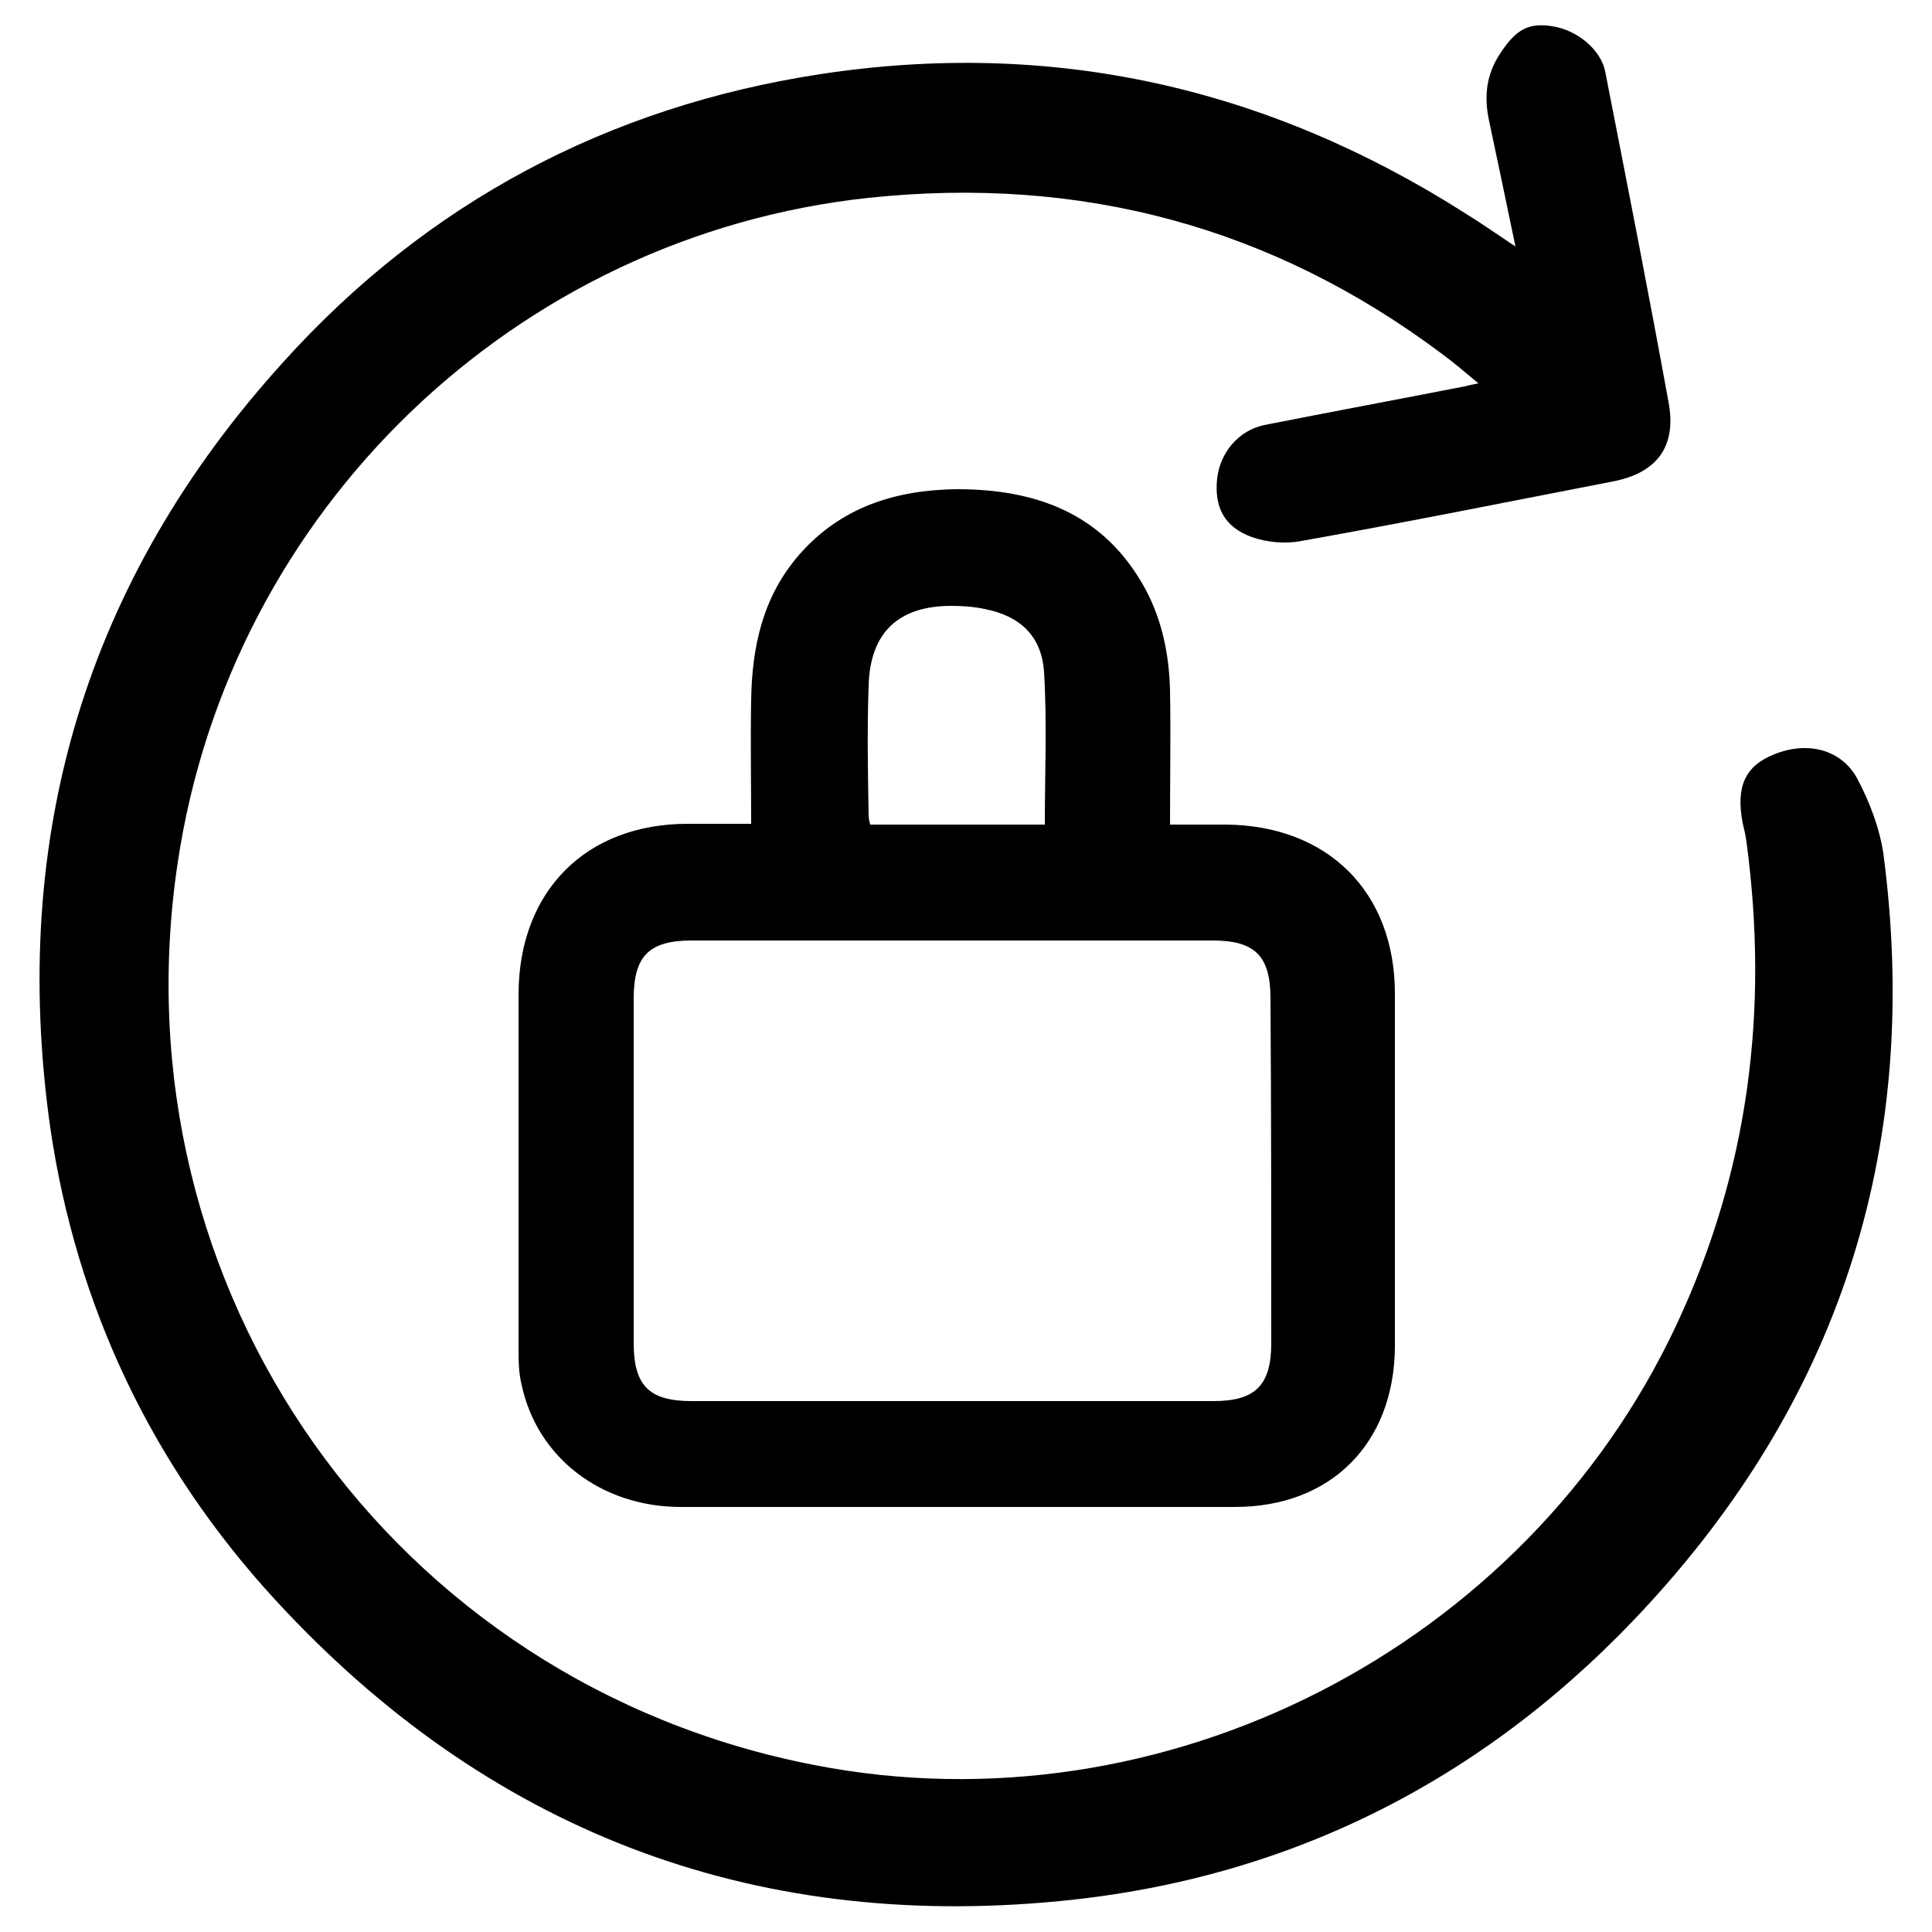 <?xml version="1.0" encoding="utf-8"?>
<!-- Generator: Adobe Illustrator 26.0.1, SVG Export Plug-In . SVG Version: 6.00 Build 0)  -->
<svg version="1.1" id="Layer_1" xmlns="http://www.w3.org/2000/svg" xmlns:xlink="http://www.w3.org/1999/xlink" x="0px" y="0px"
	 viewBox="0 0 250 250" style="enable-background:new 0 0 250 250;" xml:space="preserve">
<g>
	<path d="M213.4,207.5c-20.5,22.4-46.1,35.6-76.3,38.5C97,249.9,62.9,236.7,35.6,207c-15.9-17.3-25.7-37.9-29.1-61.1
		C1.2,108.3,11.1,75,36.7,46.8c18.6-20.6,42-33,69.4-37.2c30.1-4.6,57.9,1.7,83.5,18c2.1,1.3,4.1,2.7,6.5,4.3
		c-1.2-5.8-2.3-11-3.4-16.2c-0.7-3.2-0.4-6.1,1.5-8.9c2-3,3.6-3.9,6.7-3.4c3.2,0.5,6.2,3,6.8,5.8c2.8,14.3,5.6,28.5,8.2,42.8
		c1.1,5.8-1.5,9.2-7.2,10.3c-13.4,2.6-26.8,5.3-40.3,7.7c-2,0.4-4.4,0.2-6.4-0.5c-3.6-1.3-4.9-3.9-4.5-7.6c0.4-3.4,2.8-6.2,6.1-6.9
		c8.6-1.7,17.2-3.3,25.9-5c0.4-0.1,0.8-0.2,1.8-0.4c-1.8-1.5-3.2-2.7-4.7-3.8c-22-16.5-46.8-23.1-74.2-20.2
		C66.7,30.5,29.8,66,23,111.6c-8.3,55.2,27.7,106.2,82.4,116.8c45.1,8.8,91.9-15.1,111.5-56.9c9.4-20,12-40.8,9.1-62.5
		c-0.1-0.8-0.3-1.7-0.5-2.5c-0.9-4.7,0.3-7.4,4.1-8.9c4.2-1.7,8.6-0.7,10.7,3.1c1.6,3,2.9,6.4,3.4,9.7
		C248.6,147.5,238.6,180,213.4,207.5z"/>
	<path d="M180.5,128.6c0-13.2-8.7-21.8-21.9-21.9c-2.3,0-4.7,0-7.2,0c0-6,0.1-11.7,0-17.3c-0.1-4.6-1-9.1-3.2-13.2
		c-5.3-9.7-14-12.9-24.4-12.9c-7.9,0.1-15,2.3-20.4,8.5c-4.7,5.4-6.1,11.9-6.2,18.8c-0.1,5.2,0,10.5,0,16c-3,0-5.6,0-8.2,0
		c-13.2,0-21.8,8.7-21.9,21.9c0,15.3,0,30.6,0,45.9c0,1.6,0,3.2,0.4,4.8c2,9.4,10.3,15.8,20.6,15.8c23.9,0,47.8,0,71.7,0
		c12.4,0,20.6-8.2,20.7-20.7C180.5,159.2,180.5,143.9,180.5,128.6z M112.4,88.7c0.2-6.9,3.9-10.3,10.7-10.3c1.4,0,2.9,0.1,4.3,0.4
		c4.6,0.9,7.4,3.5,7.7,8.2c0.4,6.5,0.1,13,0.1,19.7h-22.6c-0.1-0.4-0.2-0.8-0.2-1.2C112.3,99.9,112.2,94.3,112.4,88.7z M164.5,173.8
		c0,5.5-2.1,7.5-7.5,7.5c-22.5,0-45,0-67.5,0c-5.5,0-7.5-2-7.5-7.5c0-14.9,0-29.8,0-44.6c0-5.5,2-7.5,7.5-7.5c11.2,0,22.5,0,33.7,0
		c11.2,0,22.5,0,33.7,0c5.5,0,7.5,2,7.5,7.5C164.5,144,164.5,158.9,164.5,173.8z"/>
</g>
</svg>
